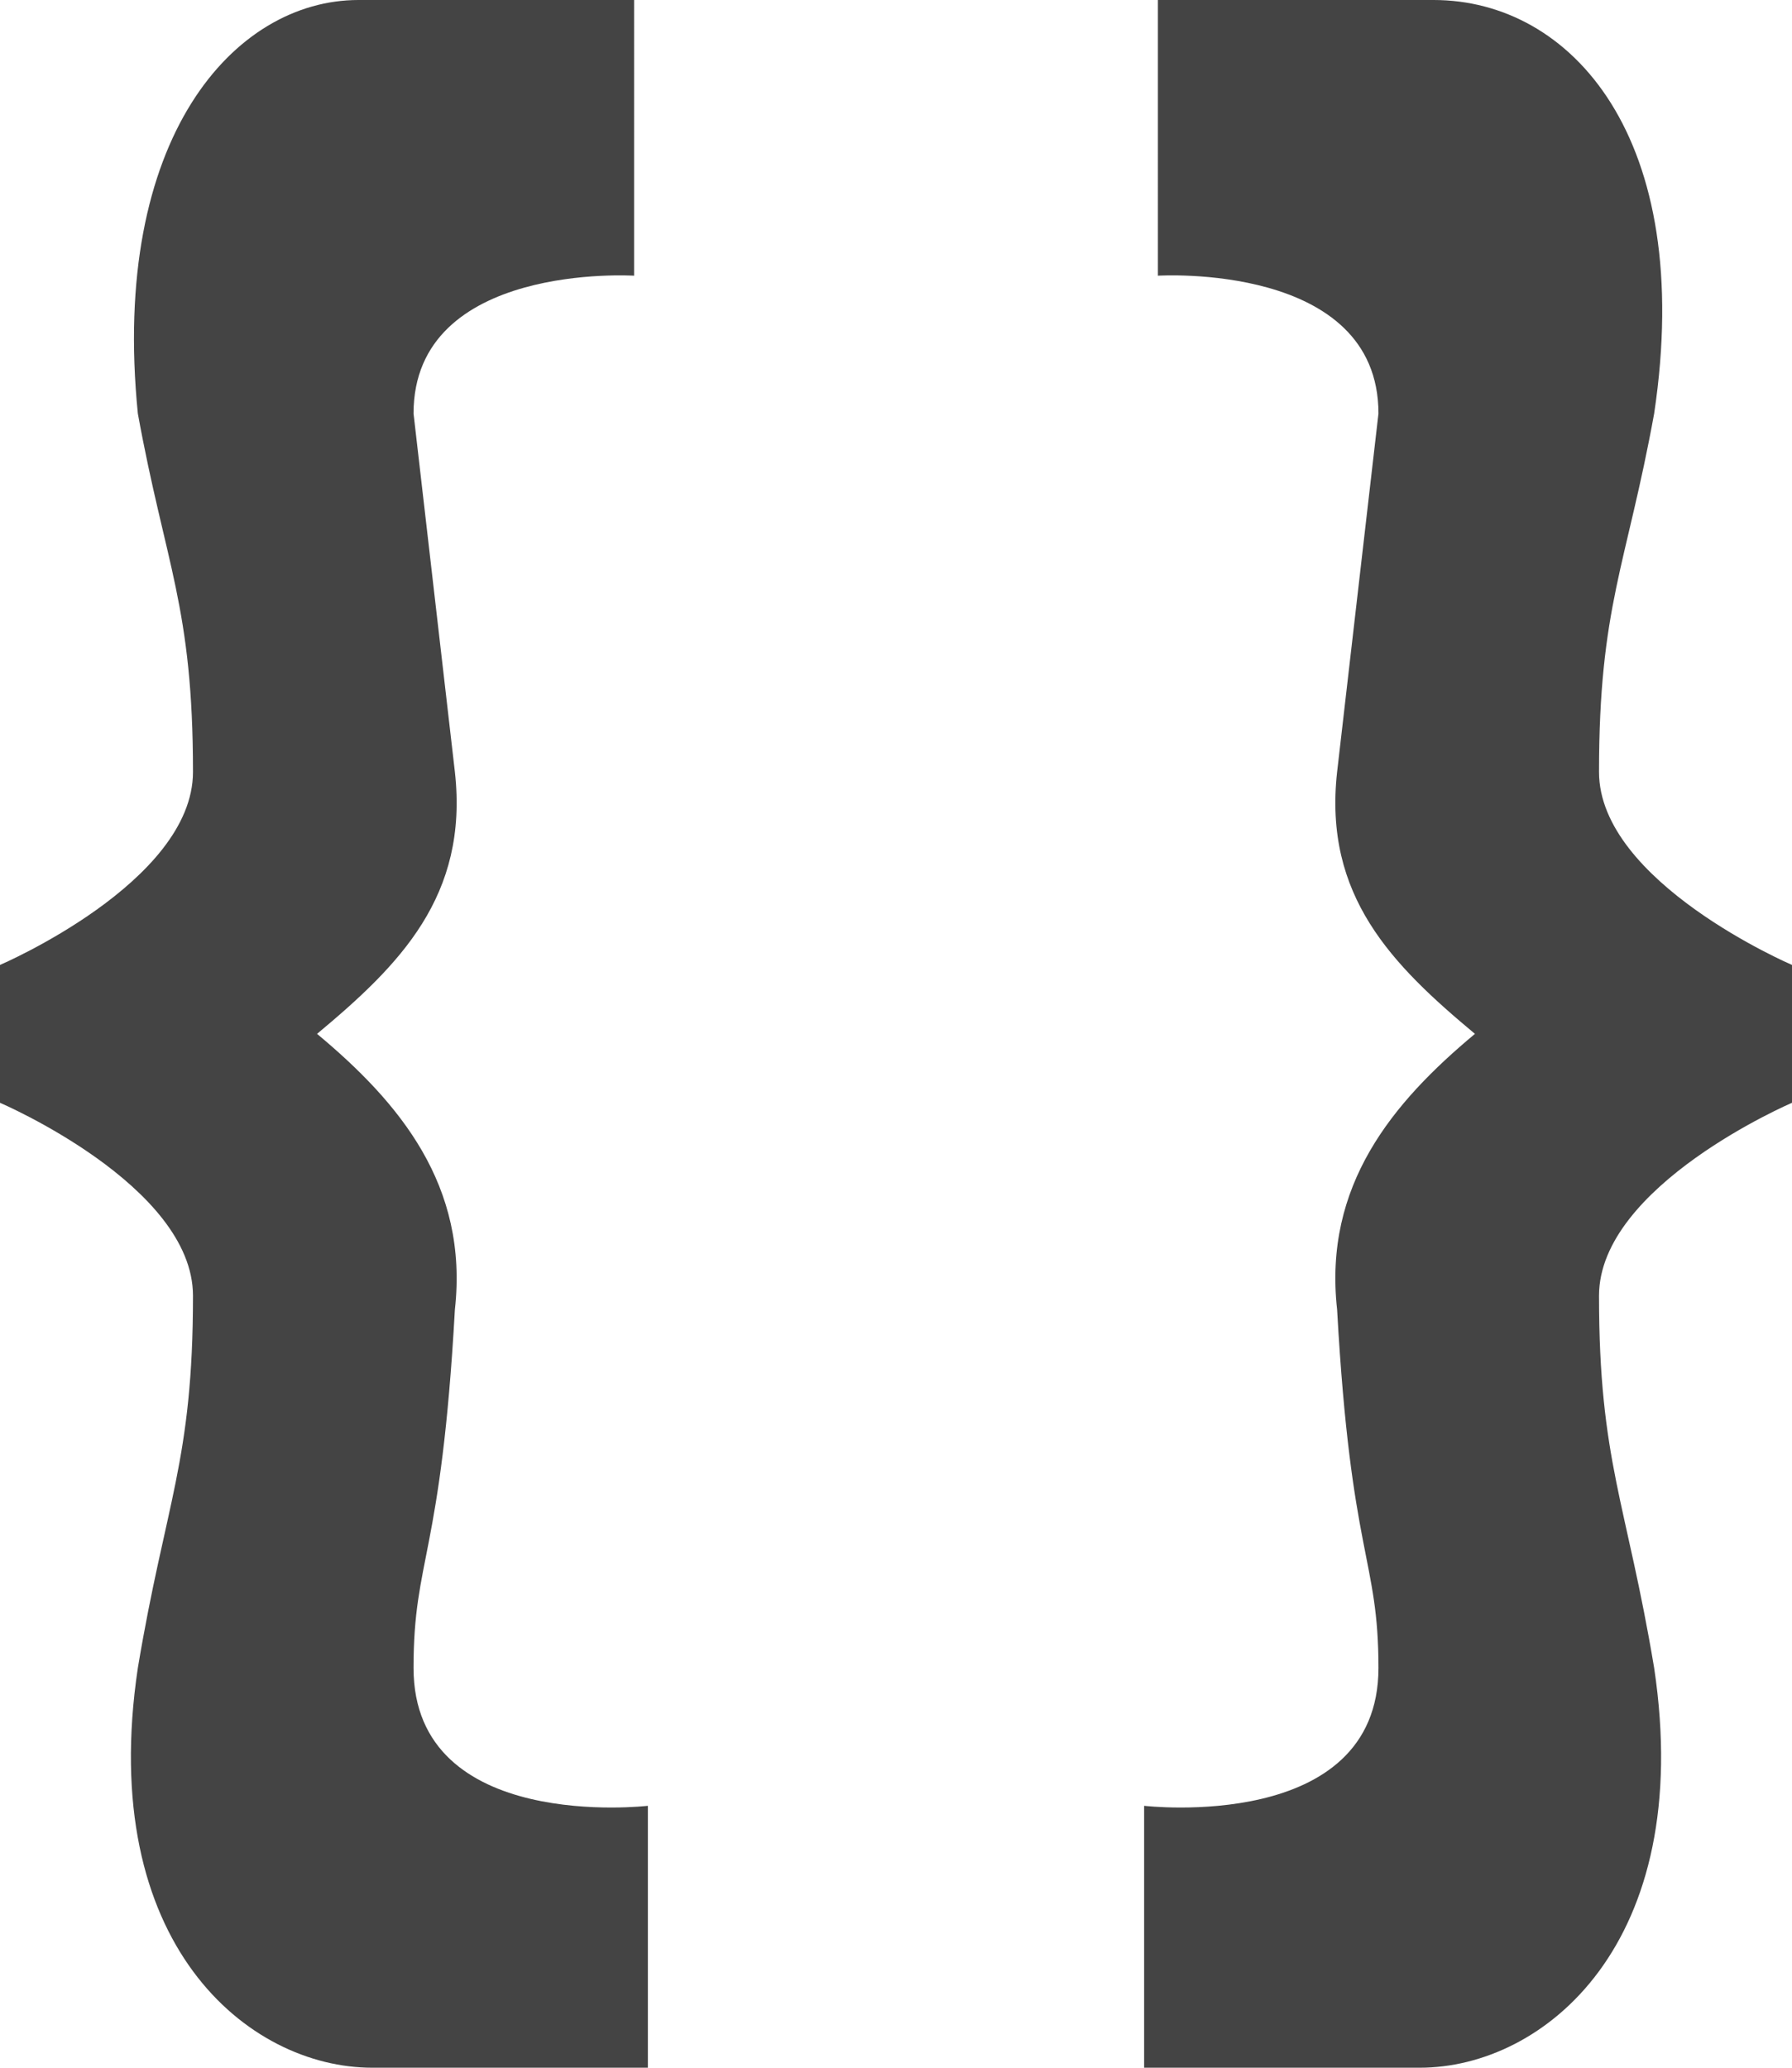 <svg width="13" height="15" xmlns="http://www.w3.org/2000/svg"><path d="M1 3c.2 1.1.4 1.4.4 2.6C1.4 6.4 0 7 0 7v1s1.4.6 1.4 1.4c0 1.2-.2 1.5-.4 2.7-.3 2 .8 2.9 1.7 2.9h2v-1.9s-1.7.2-1.7-1c0-.8.2-.8.3-2.6.1-.9-.4-1.5-1-2 .6-.5 1.1-1 1-1.9L3 3c0-1.1 1.6-1 1.6-1V0h-2C1.7 0 .8 1 1 3zm11 0c-.2 1.1-.4 1.4-.4 2.6C11.6 6.4 13 7 13 7v1s-1.4.6-1.4 1.4c0 1.2.2 1.5.4 2.7.3 2-.8 2.9-1.7 2.9h-2v-1.9s1.7.2 1.7-1c0-.8-.2-.8-.3-2.6-.1-.9.4-1.5 1-2-.6-.5-1.1-1-1-1.9L10 3c0-1.1-1.6-1-1.6-1V0h2c1 0 1.9 1 1.6 3z" fill="#444" fill-rule="evenodd"/></svg>